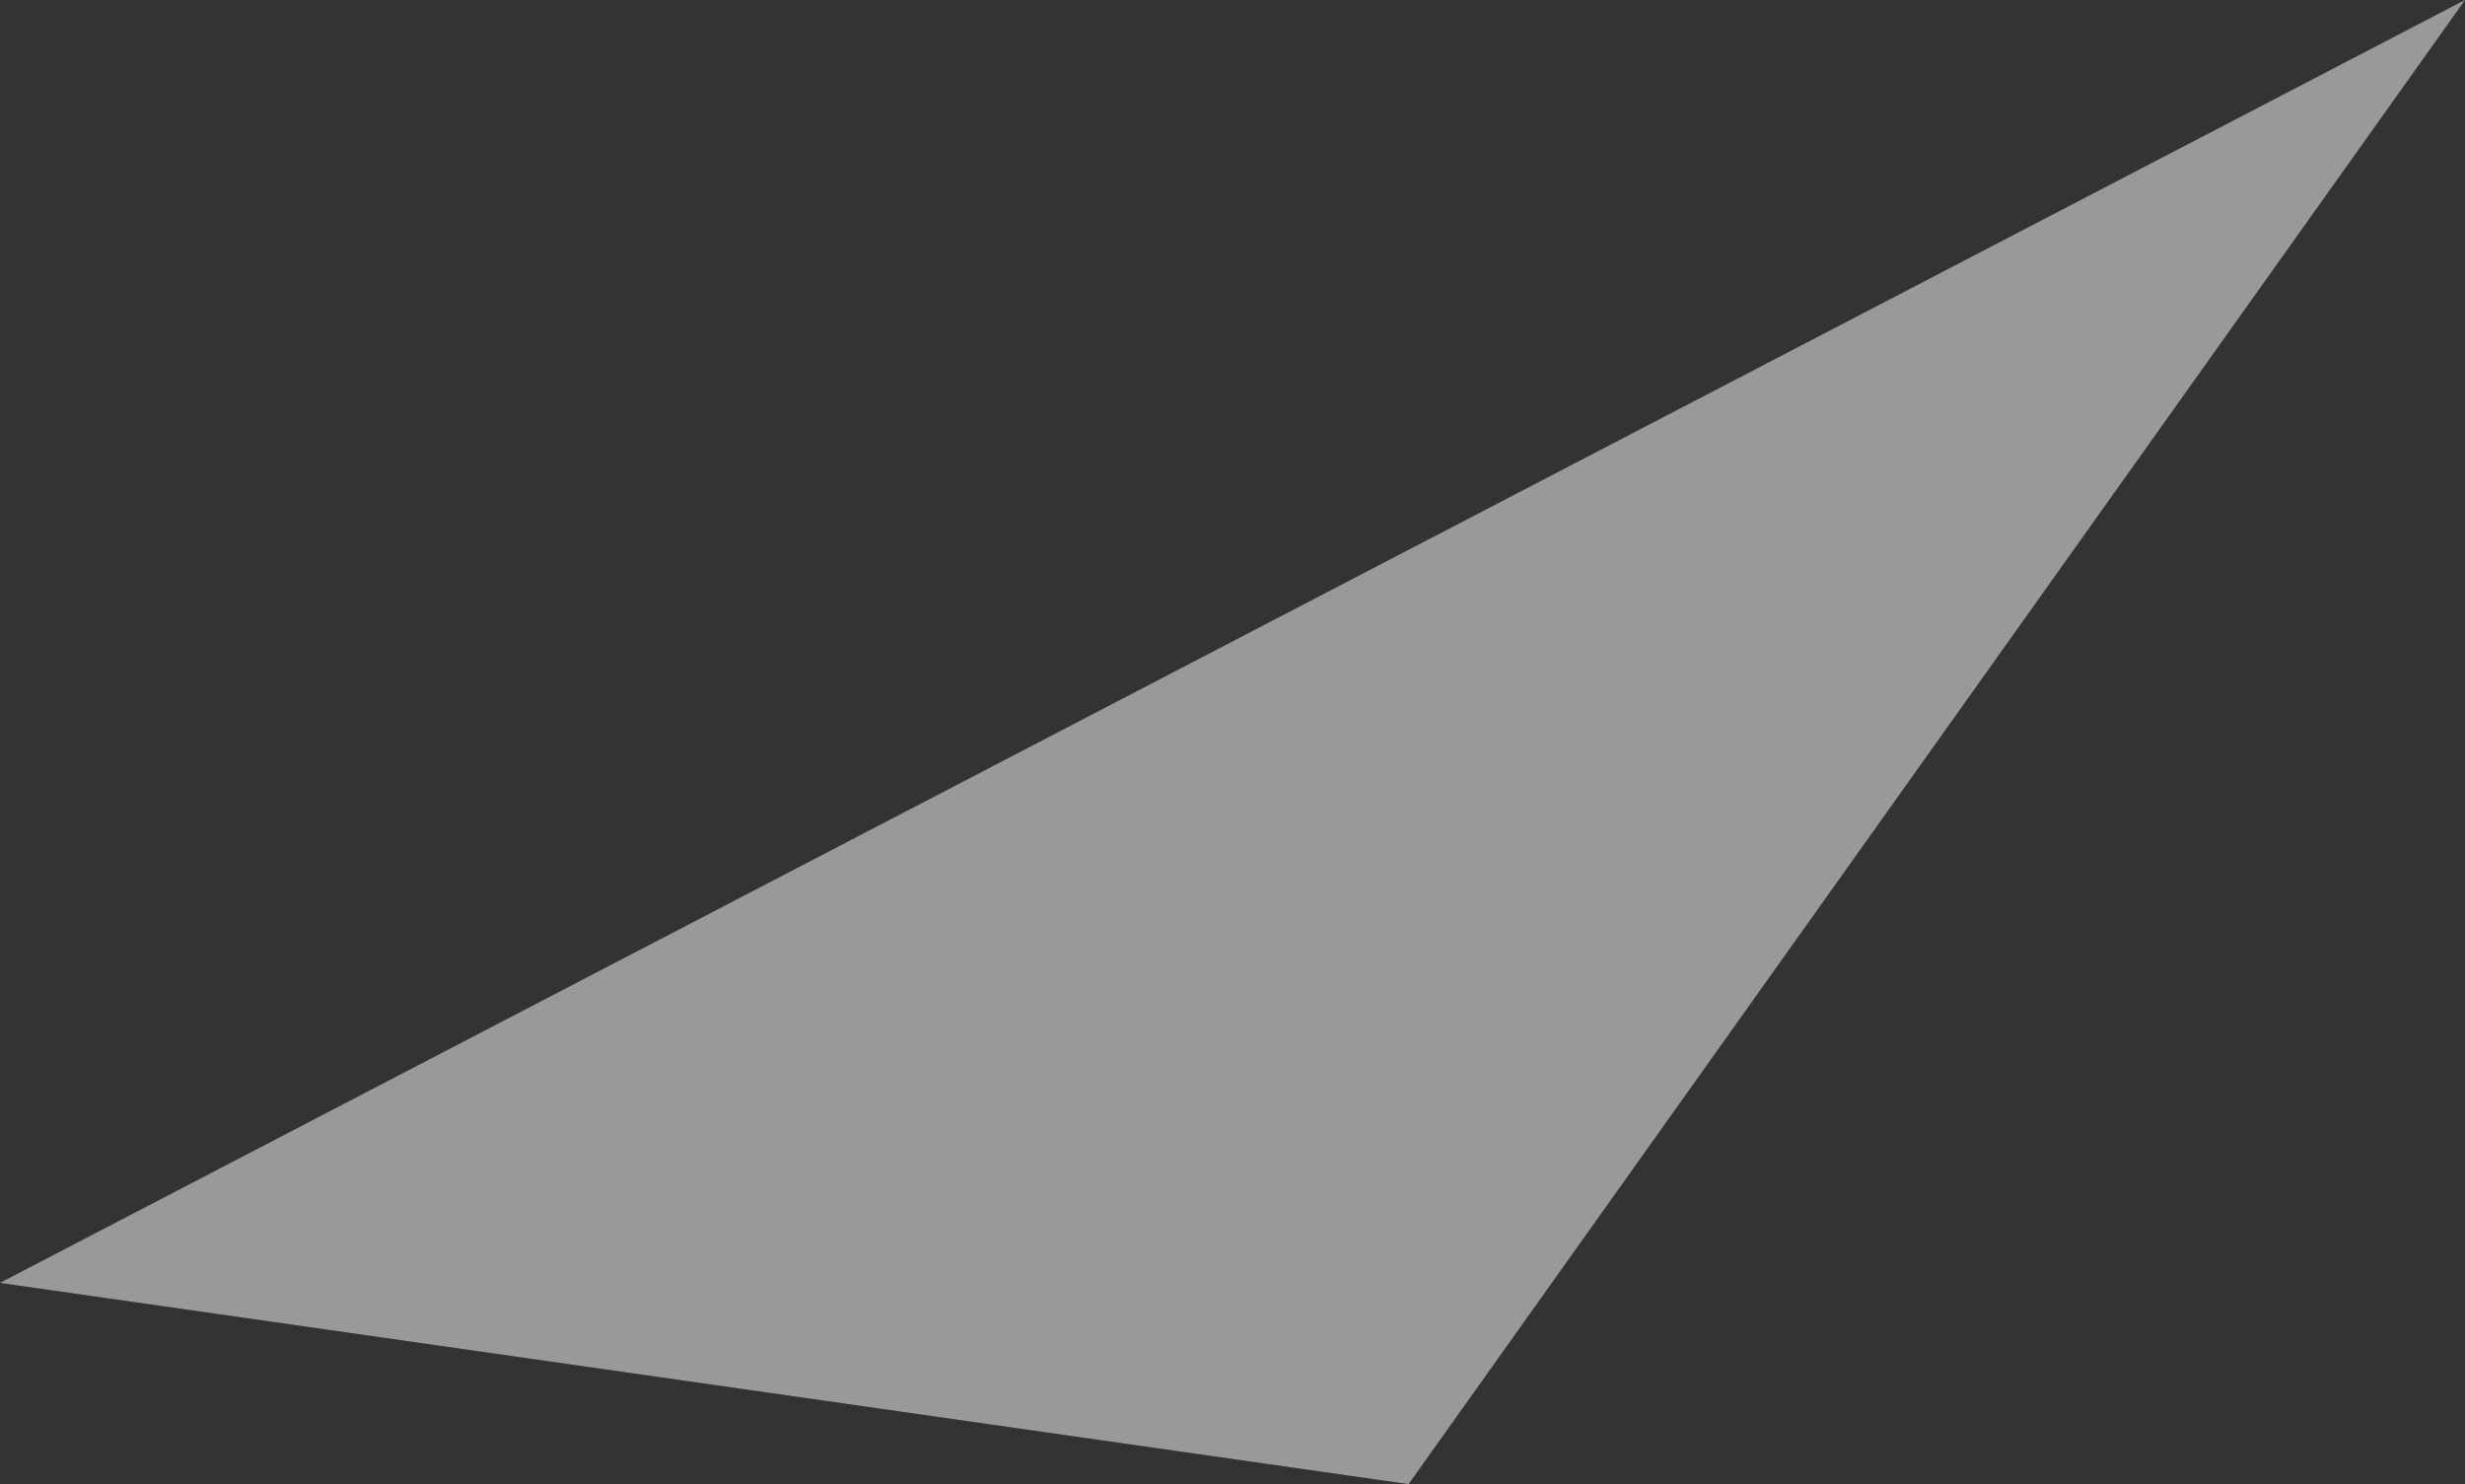 <?xml version="1.0" encoding="UTF-8" standalone="no"?>
<svg xmlns:xlink="http://www.w3.org/1999/xlink" height="29.5px" width="49.0px" xmlns="http://www.w3.org/2000/svg">
  <rect width="100%" height="100%" fill="#333333" stroke="none"/>
  <g transform="matrix(1.0, 0.0, 0.0, 1.0, 25.5, 20.0)">
    <path d="M-25.5 5.5 L23.5 -20.0 2.5 9.5 -25.5 5.5" fill="#ffffff" fill-opacity="0.502" fill-rule="evenodd" stroke="none"/>
  </g>
</svg>
